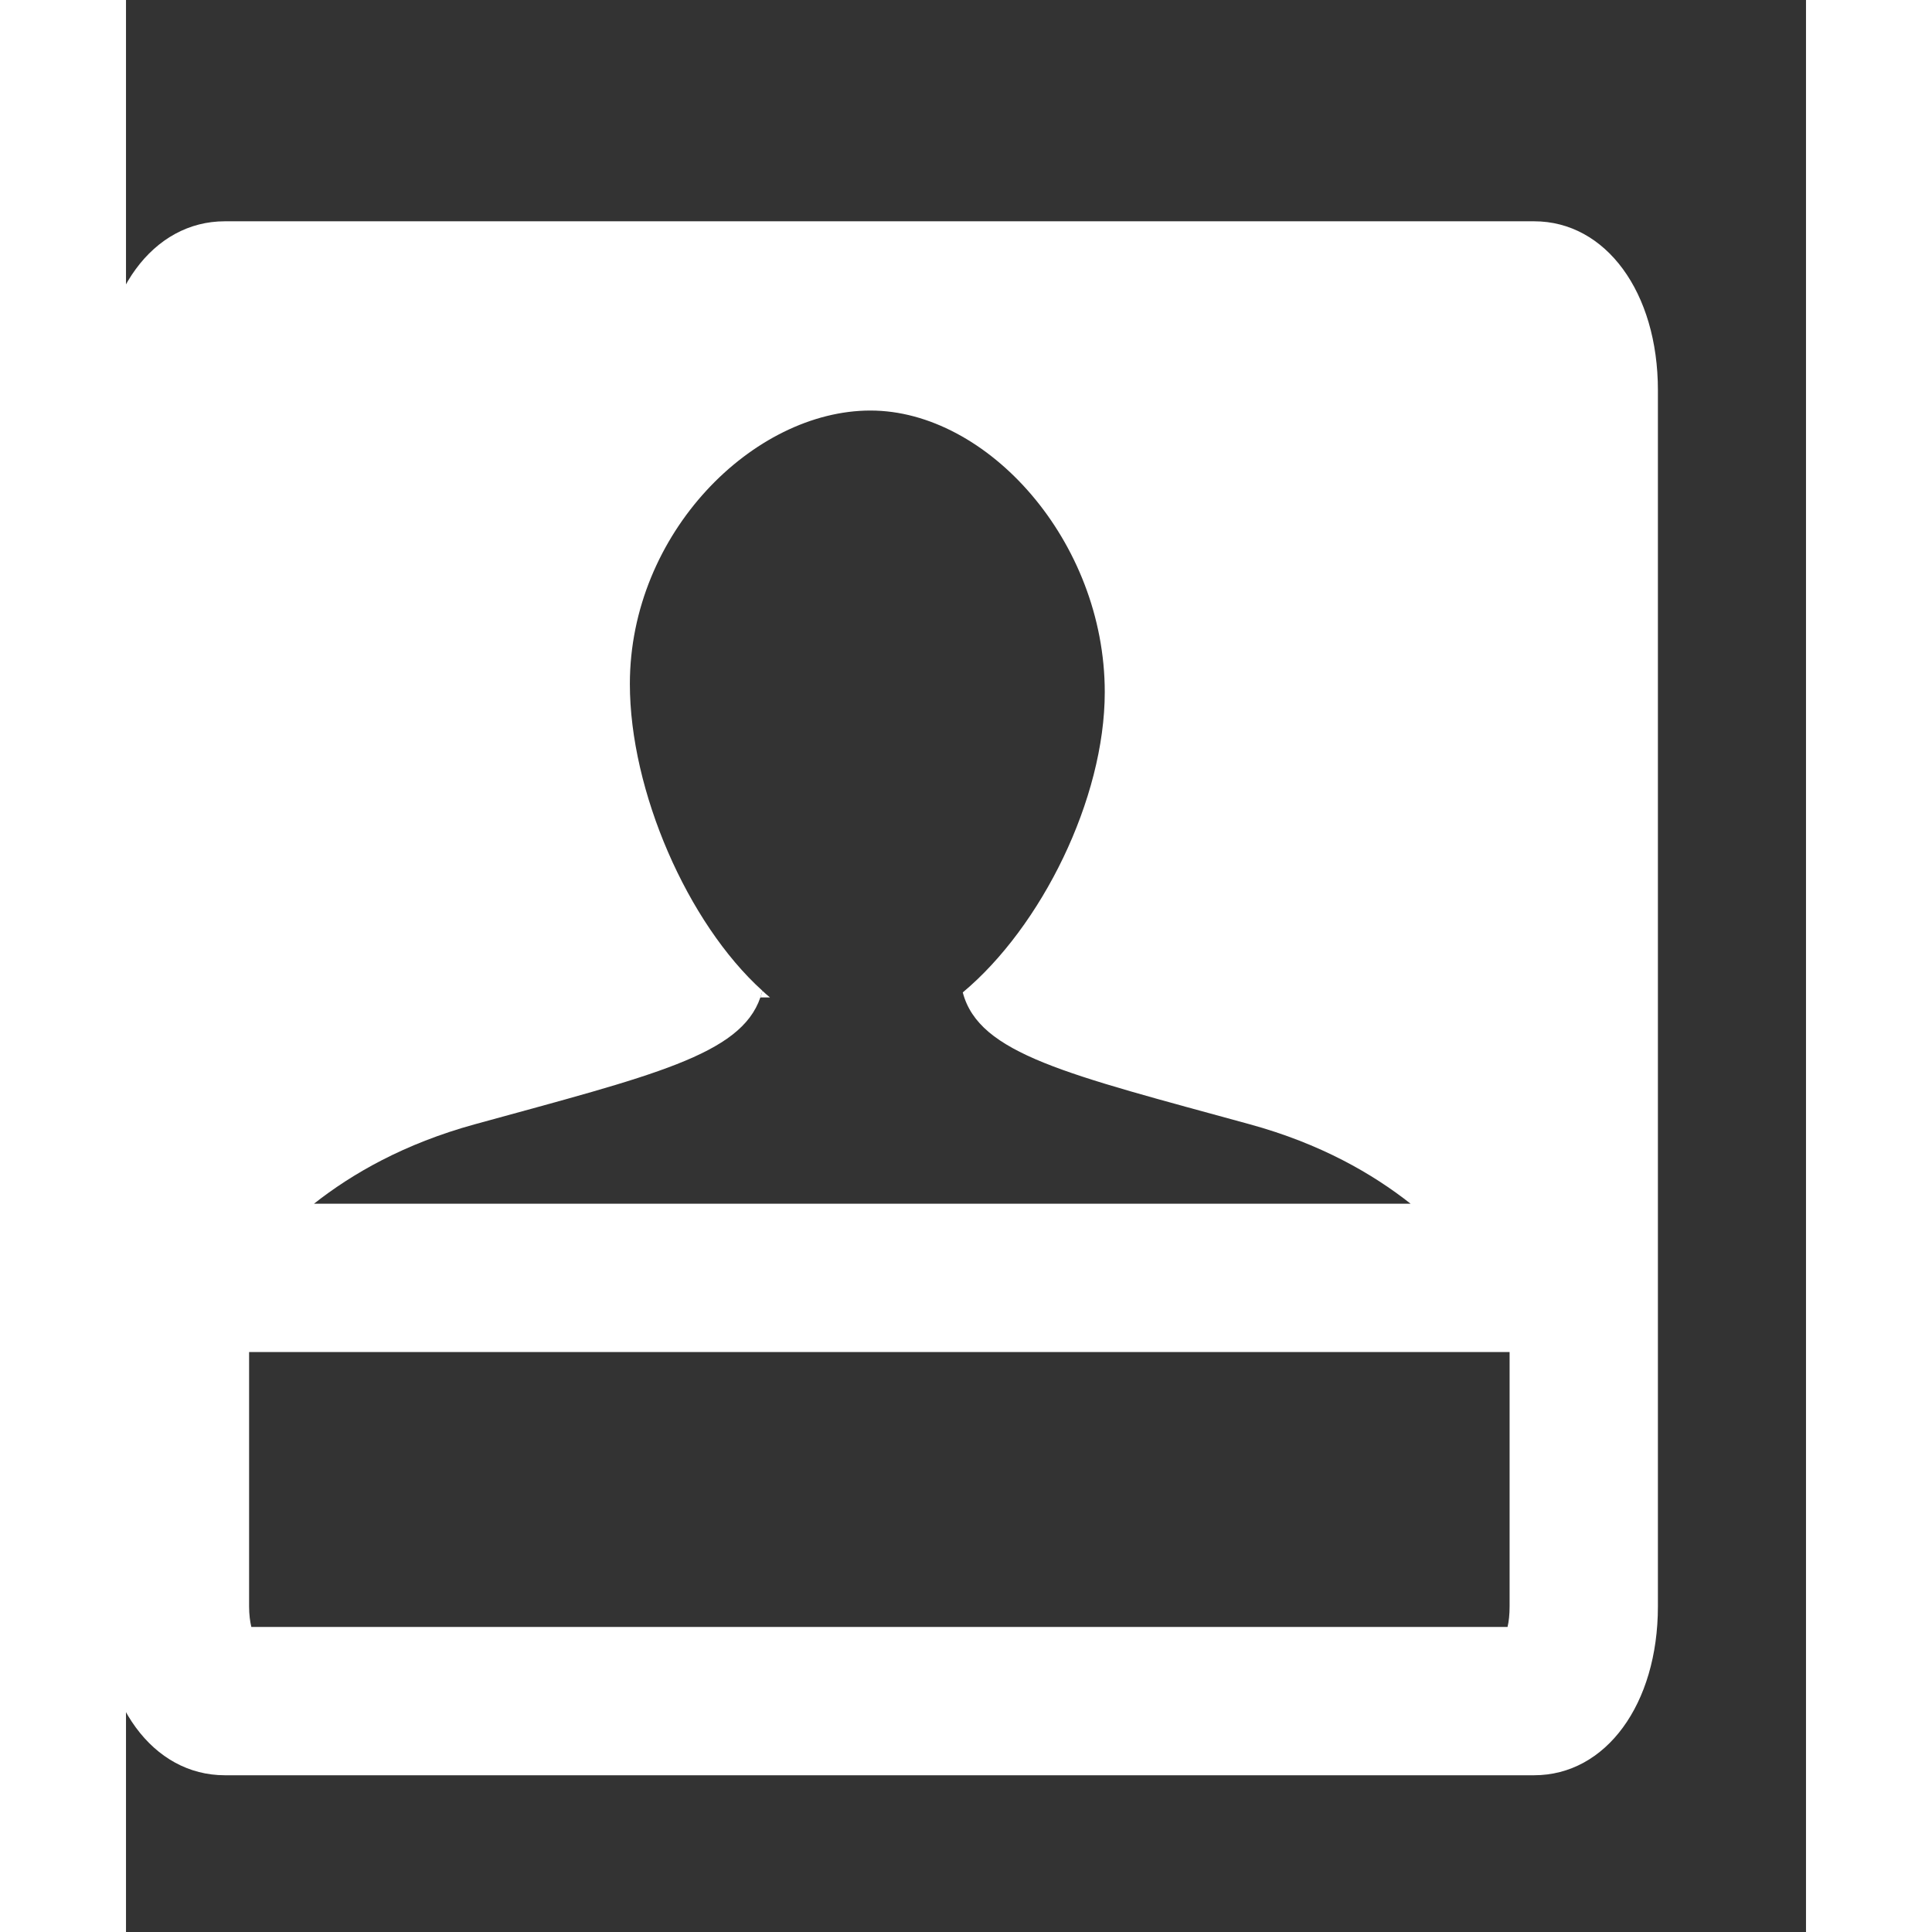 <svg xmlns="http://www.w3.org/2000/svg" xmlns:xlink="http://www.w3.org/1999/xlink" version="1.1" id="Layer_1" x="0px" y="0px" width="100px" height="100px" viewBox="5.0 -10.0 100.0 115.0" enable-background="new 0 0 100 100" xml:space="preserve">
<rect x="5.0" y="-10.0" width="100.0" height="115.0" fill="#333333" stroke="none"/>
<g id="XMLID_19_">
	<g>
		<g id="XMLID_20_">
			<g>
				<path fill="#FFFFFF" d="M81.466,61.651c-2.251-1.776-5.353-3.575-9.589-4.733c-10.857-2.979-16.109-4.171-17.069-7.846      c4.679-3.905,8.452-11.519,8.452-17.874c0-8.993-6.995-16.761-13.947-16.761c-6.962,0-14.321,7.294-14.321,16.275      c0,6.354,3.42,14.222,7.889,18.261c-0.033,0.143-0.077,0.265-0.121,0.397c-1.17,3.432-6.422,4.645-16.98,7.547      c-4.227,1.158-7.339,2.957-9.59,4.733H81.466z M87.357,70.479h-75.03v15.139c0,0.485,0.055,0.894,0.133,1.225h74.775      c0.078-0.331,0.122-0.739,0.122-1.225V70.479z M96.185,13.225v72.393c0,5.826-3.1,10.052-7.37,10.052H10.882      C6.6,95.669,3.5,91.443,3.5,85.617V13.225c0-5.827,3.1-10.053,7.382-10.053h77.933C93.085,3.172,96.185,7.397,96.185,13.225z"/>
				<path fill="#FFFFFF" d="M43.332,49.371h-0.573c0.044-0.133,0.088-0.255,0.121-0.397C43.023,49.116,43.178,49.238,43.332,49.371z"/>
			</g>
		</g>
	</g>
</g>
</svg>